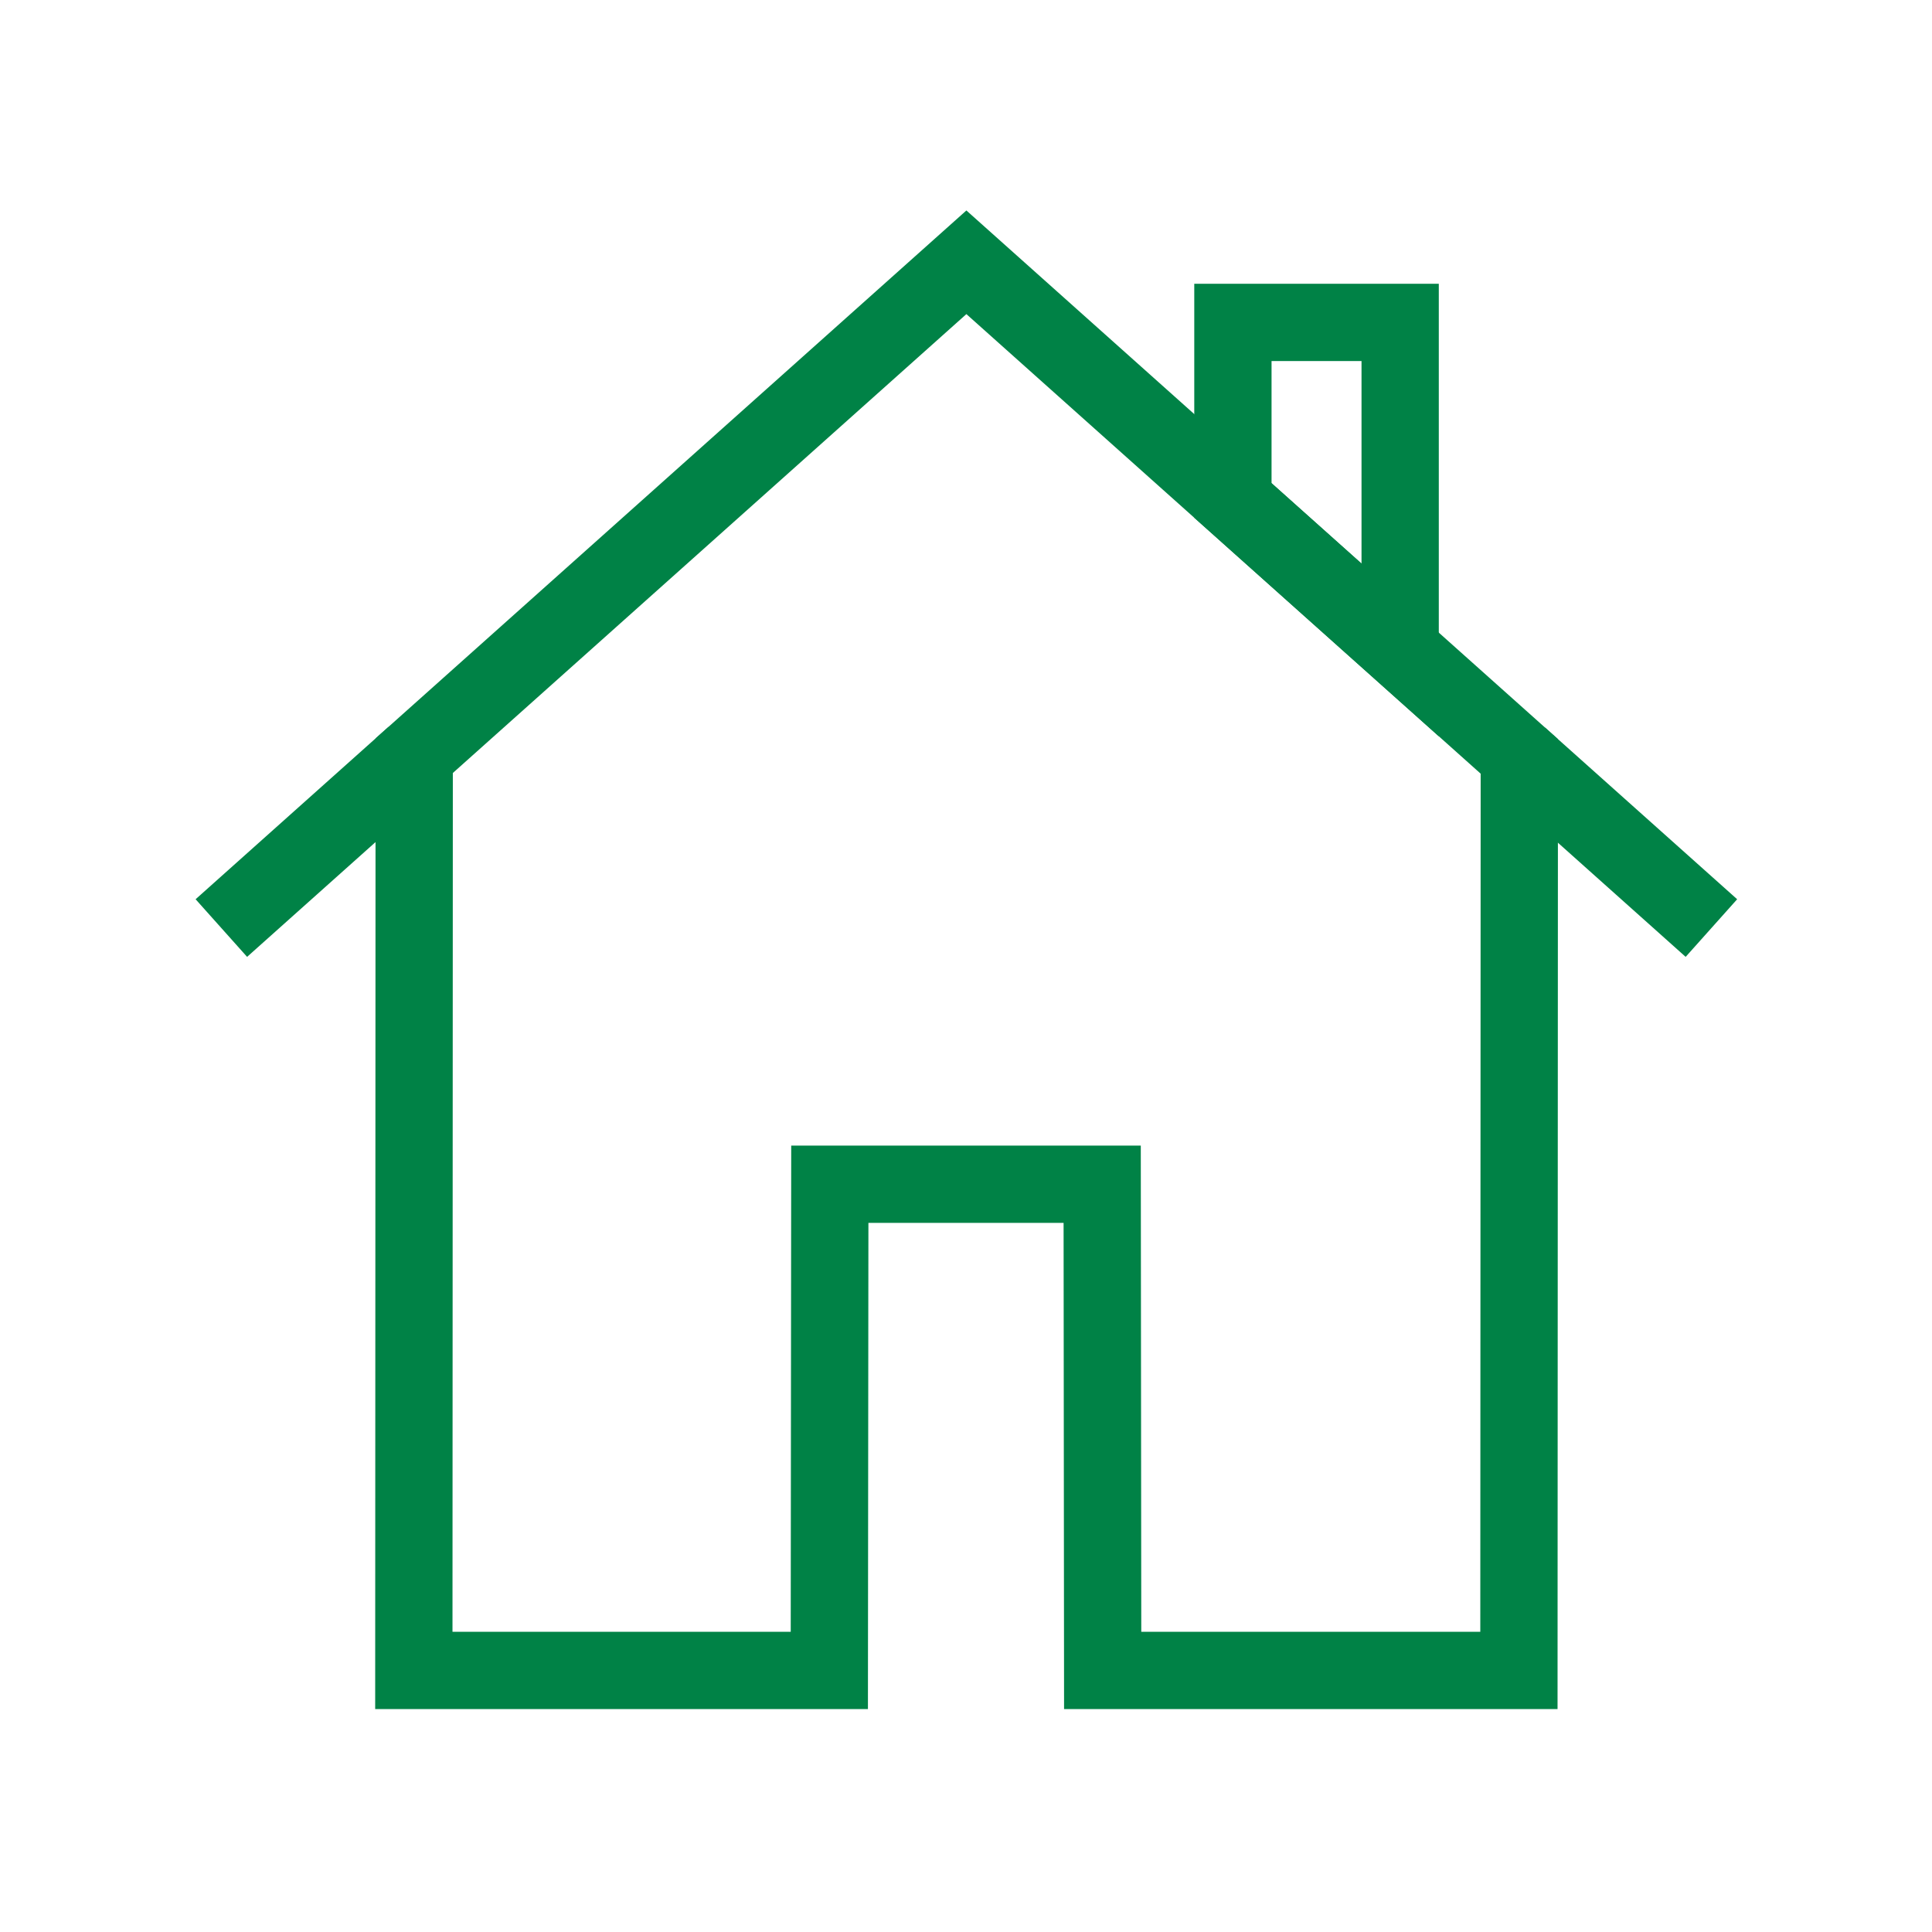 <?xml version="1.0" encoding="UTF-8" standalone="no"?>
<svg
   xmlns:dc="http://purl.org/dc/elements/1.1/"
   xmlns:cc="http://creativecommons.org/ns#"
   xmlns:rdf="http://www.w3.org/1999/02/22-rdf-syntax-ns#"
   xmlns:svg="http://www.w3.org/2000/svg"
   xmlns="http://www.w3.org/2000/svg"
   xmlns:sodipodi="http://sodipodi.sourceforge.net/DTD/sodipodi-0.dtd"
   xmlns:inkscape="http://www.inkscape.org/namespaces/inkscape"
   version="1.1"
   x="0px"
   y="0px"
   viewBox="0 0 100 100"
   id="svg2"
   inkscape:version="0.91 r13725"
   sodipodi:docname="home.svg">
  <defs
     id="defs10">
    <inkscape:path-effect
       is_visible="true"
       id="path-effect4225"
       effect="spiro" />
    <inkscape:path-effect
       effect="spiro"
       id="path-effect4221"
       is_visible="true" />
    <inkscape:path-effect
       effect="spiro"
       id="path-effect4213"
       is_visible="true" />
    <inkscape:path-effect
       is_visible="true"
       id="path-effect4209"
       effect="spiro" />
    <inkscape:path-effect
       effect="spiro"
       id="path-effect4204"
       is_visible="true" />
    <inkscape:path-effect
       is_visible="true"
       id="path-effect4191"
       effect="spiro" />
    <inkscape:path-effect
       effect="spiro"
       id="path-effect4187"
       is_visible="true" />
    <inkscape:path-effect
       effect="spiro"
       id="path-effect4183"
       is_visible="true" />
    <inkscape:path-effect
       is_visible="true"
       id="path-effect4179"
       effect="spiro" />
    <inkscape:path-effect
       effect="spiro"
       id="path-effect4173"
       is_visible="true" />
    <inkscape:path-effect
       is_visible="true"
       id="path-effect4169"
       effect="spiro" />
    <inkscape:path-effect
       effect="spiro"
       id="path-effect4165"
       is_visible="true" />
  </defs>
  <sodipodi:namedview
     borderopacity="1"
     objecttolerance="10"
     gridtolerance="10"
     guidetolerance="10"
     inkscape:pageopacity="0"
     inkscape:pageshadow="2"
     inkscape:window-width="2560"
     inkscape:window-height="1406"
     id="namedview8"
     showgrid="false"
     inkscape:zoom="8.1458701"
     inkscape:cx="33.343764"
     inkscape:cy="44.907032"
     inkscape:window-x="0"
     inkscape:window-y="0"
     inkscape:window-maximized="1"
     inkscape:current-layer="g4" />
  <g
     transform="translate(0,-952.362)"
     id="g4">
    <path
       style="fill:none;fill-rule:evenodd;stroke:#008246;stroke-width:4;stroke-linecap:butt;stroke-linejoin:miter;stroke-miterlimit:4;stroke-dasharray:none;stroke-opacity:1;fill-opacity:1"
       d="M 50.02 13.576 L 21.439 39.115 L 21.42 86.461 L 42.926 86.461 L 42.951 61.295 L 57.049 61.295 L 57.074 86.461 L 78.619 86.461 L 78.639 39.15 L 50.02 13.576 z "
       id="path4175"
       transform="translate(0,952.362)" />
    <path
       style="fill:none;fill-rule:evenodd;stroke:#008246;stroke-width:4;stroke-linecap:butt;stroke-linejoin:miter;stroke-miterlimit:4;stroke-dasharray:none;stroke-opacity:1"
       d="m 63.815,25.904 0,-9.217 8.657,0 -2e-6,16.954 z"
       id="path4193"
       transform="translate(0,952.362)"
       inkscape:connector-curvature="0"
       sodipodi:nodetypes="ccccc" />
    <path
       inkscape:connector-curvature="0"
       style="fill:none;fill-rule:evenodd;stroke:#008246;stroke-width:4;stroke-linecap:butt;stroke-linejoin:miter;stroke-miterlimit:4;stroke-dasharray:none;stroke-opacity:1"
       d="m 21.439,991.478 -9.982,8.92"
       id="path4177" />
    <path
       inkscape:connector-curvature="0"
       style="fill:none;fill-rule:evenodd;stroke:#008246;stroke-width:4;stroke-linecap:butt;stroke-linejoin:miter;stroke-miterlimit:4;stroke-dasharray:none;stroke-opacity:1"
       d="m 88.582,1000.398 -9.943,-8.885"
       id="path4170" />
  </g>
</svg>
